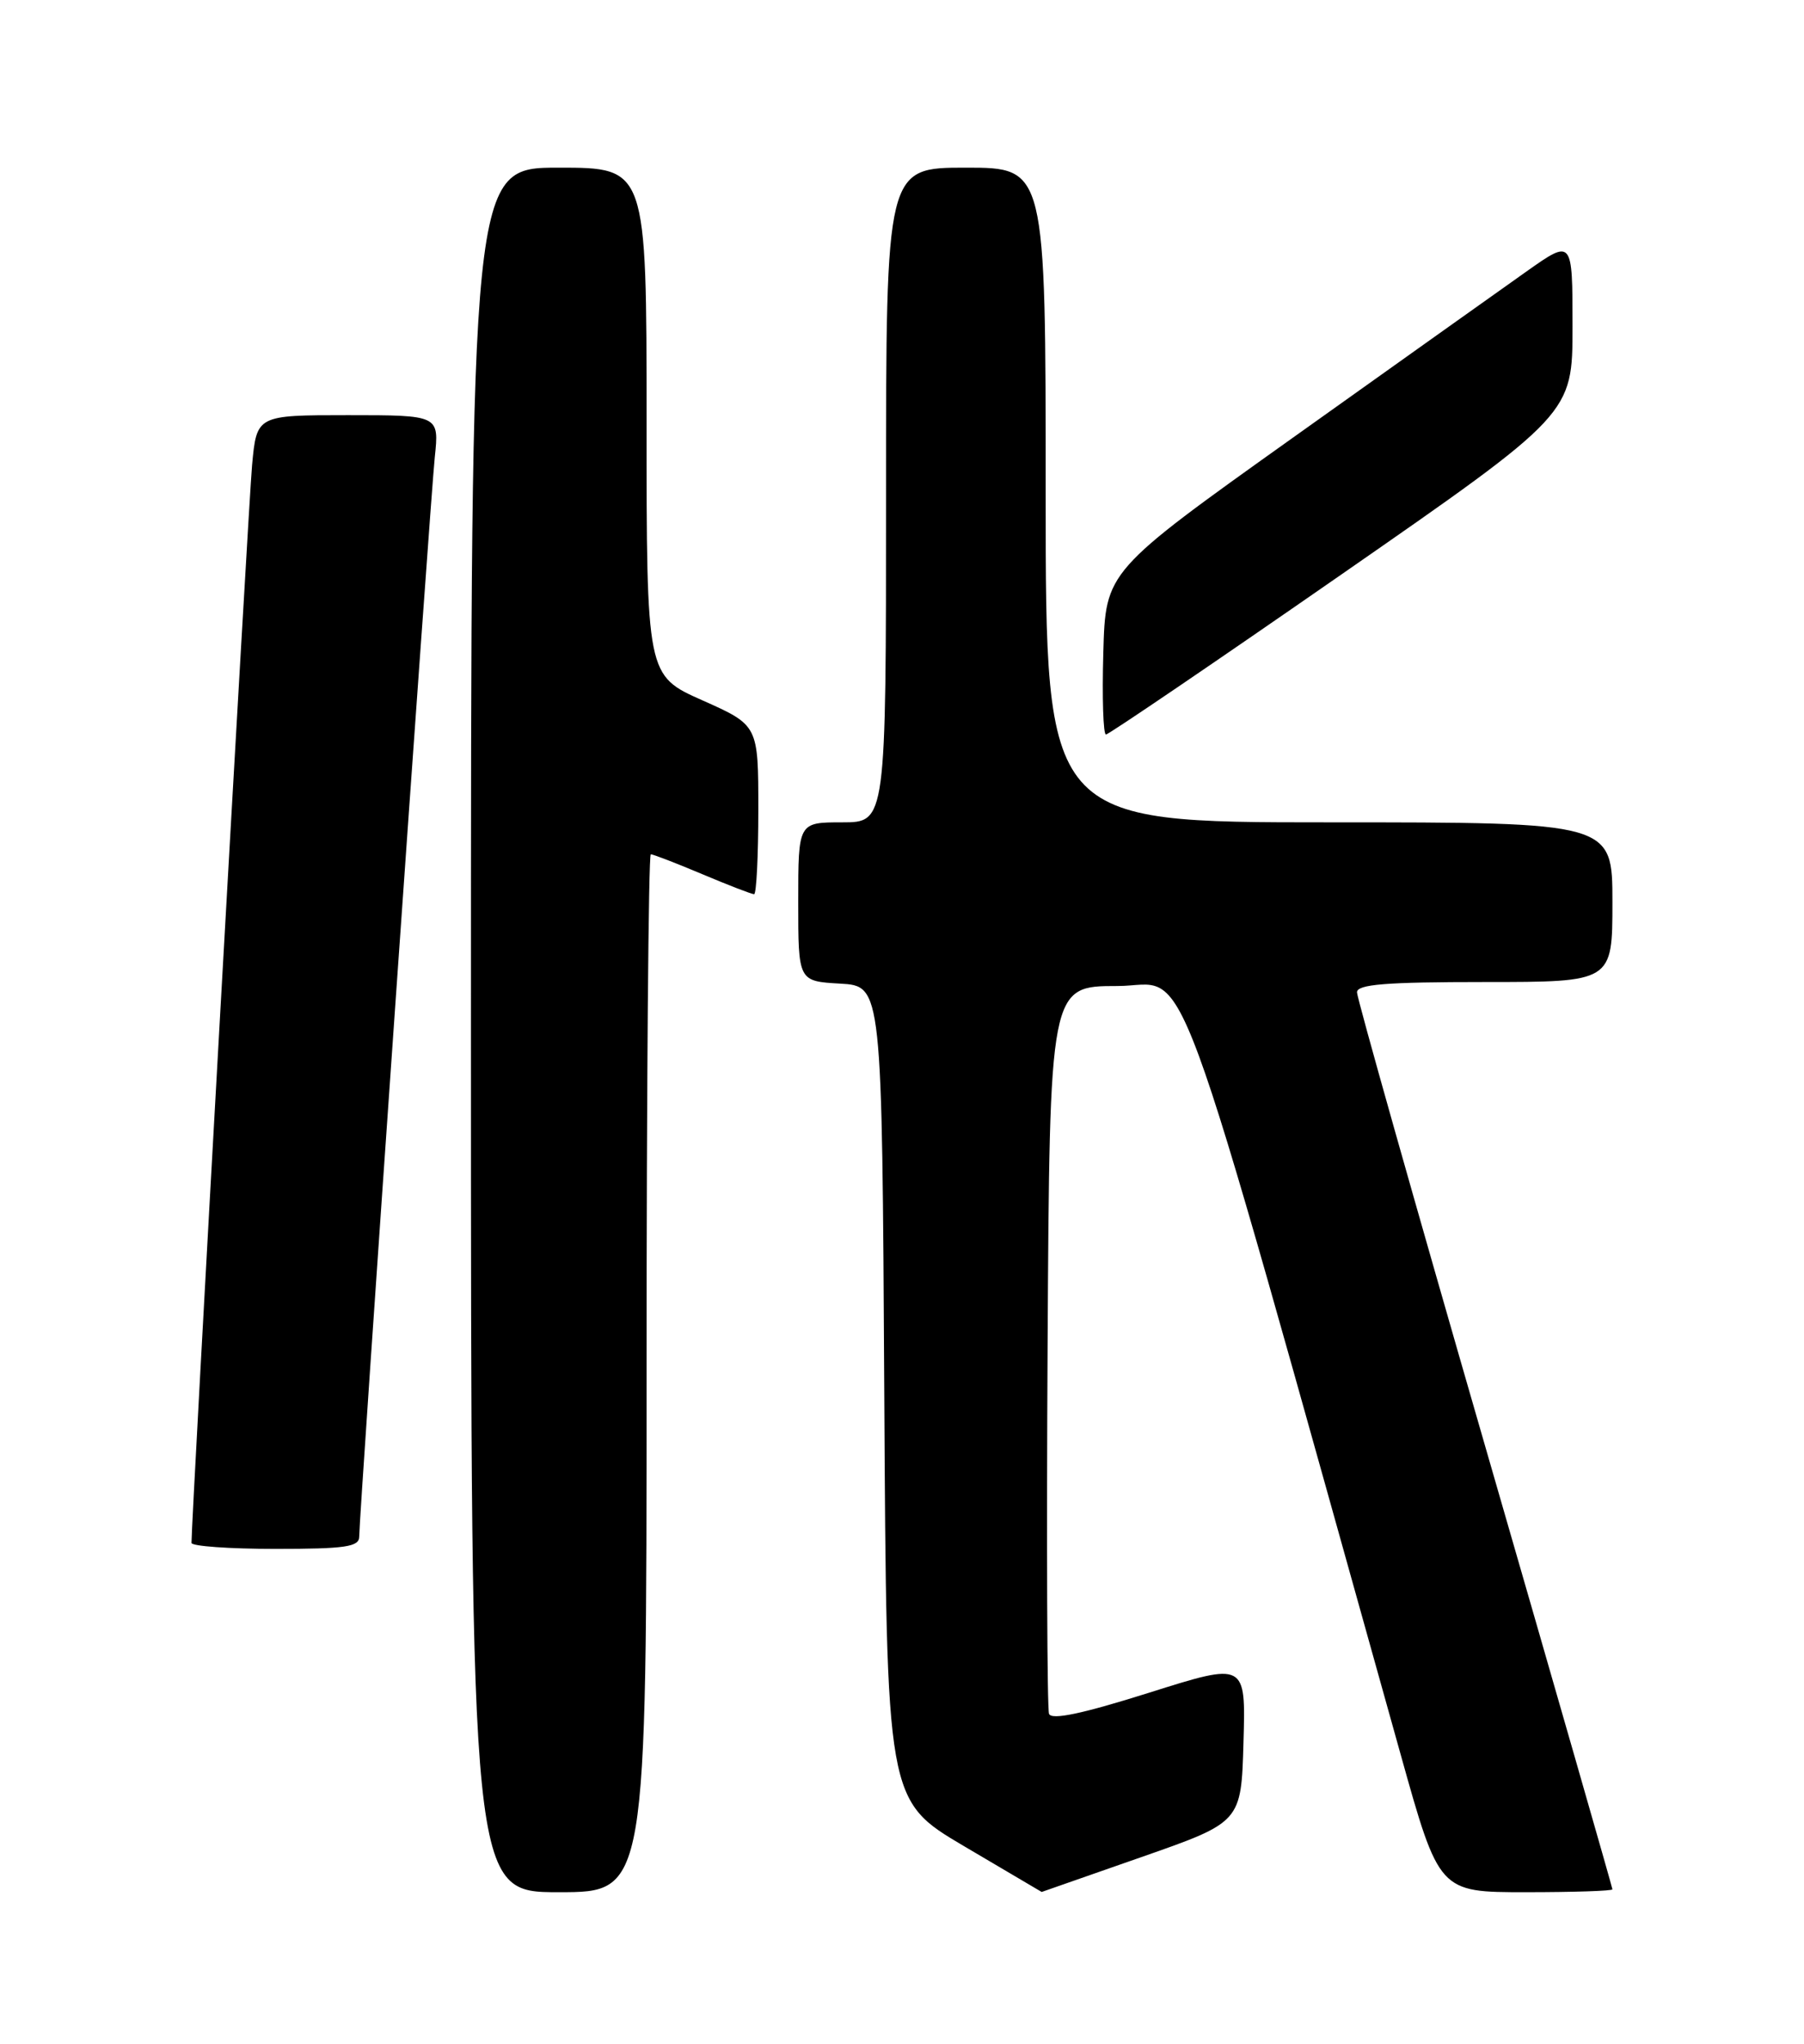 <?xml version="1.0" encoding="UTF-8" standalone="no"?>
<!DOCTYPE svg PUBLIC "-//W3C//DTD SVG 1.1//EN" "http://www.w3.org/Graphics/SVG/1.1/DTD/svg11.dtd" >
<svg xmlns="http://www.w3.org/2000/svg" xmlns:xlink="http://www.w3.org/1999/xlink" version="1.1" viewBox="0 0 226 256">
 <g >
 <path fill="currentColor"
d=" M 81.00 172.00 C 81.00 136.25 81.24 107.00 81.53 107.00 C 81.82 107.00 84.73 108.12 88.00 109.50 C 91.27 110.88 94.18 112.00 94.47 112.00 C 94.76 112.00 95.00 107.24 95.00 101.42 C 95.00 90.84 95.00 90.84 88.00 87.72 C 81.00 84.61 81.00 84.61 81.00 52.81 C 81.00 21.00 81.00 21.00 70.00 21.00 C 59.00 21.00 59.00 21.00 59.00 129.00 C 59.00 237.00 59.00 237.00 70.00 237.00 C 81.00 237.00 81.00 237.00 81.00 172.00 Z  M 143.00 232.60 C 155.50 228.23 155.50 228.23 155.78 218.21 C 156.07 208.19 156.07 208.19 143.97 212.01 C 135.60 214.65 131.73 215.47 131.42 214.66 C 131.18 214.02 131.10 193.25 131.24 168.50 C 131.50 123.50 131.50 123.50 139.98 123.50 C 149.30 123.50 146.07 114.74 175.47 219.75 C 180.29 237.00 180.29 237.00 191.15 237.00 C 197.12 237.00 202.00 236.84 202.00 236.64 C 202.00 236.45 194.80 211.38 186.00 180.94 C 177.20 150.50 170.00 125.01 170.00 124.29 C 170.00 123.29 173.58 123.00 186.00 123.00 C 202.00 123.00 202.00 123.00 202.00 113.00 C 202.00 103.00 202.00 103.00 166.50 103.00 C 131.00 103.00 131.00 103.00 131.00 62.00 C 131.00 21.00 131.00 21.00 121.00 21.00 C 111.00 21.00 111.00 21.00 111.00 62.00 C 111.00 103.00 111.00 103.00 105.50 103.00 C 100.00 103.00 100.00 103.00 100.00 112.95 C 100.00 122.90 100.00 122.90 105.25 123.20 C 110.50 123.50 110.50 123.50 110.78 174.50 C 111.06 225.50 111.06 225.50 120.78 231.24 C 126.12 234.39 130.50 236.97 130.50 236.97 C 130.50 236.97 136.12 235.00 143.00 232.60 Z  M 45.00 192.47 C 45.00 189.78 53.90 62.70 54.47 57.25 C 55.02 52.00 55.02 52.00 43.59 52.00 C 32.16 52.00 32.16 52.00 31.58 58.25 C 31.12 63.25 23.97 190.48 23.99 193.25 C 24.00 193.66 28.72 194.00 34.50 194.00 C 43.25 194.00 45.00 193.75 45.00 192.47 Z  M 168.08 71.93 C 197.00 51.85 197.00 51.85 197.00 40.89 C 197.00 29.93 197.00 29.93 191.25 33.99 C 188.09 36.22 174.93 45.59 162.00 54.80 C 138.50 71.55 138.50 71.55 138.22 81.78 C 138.06 87.40 138.21 92.00 138.55 92.00 C 138.88 92.00 152.18 82.97 168.08 71.93 Z "/>
</g>
</svg>